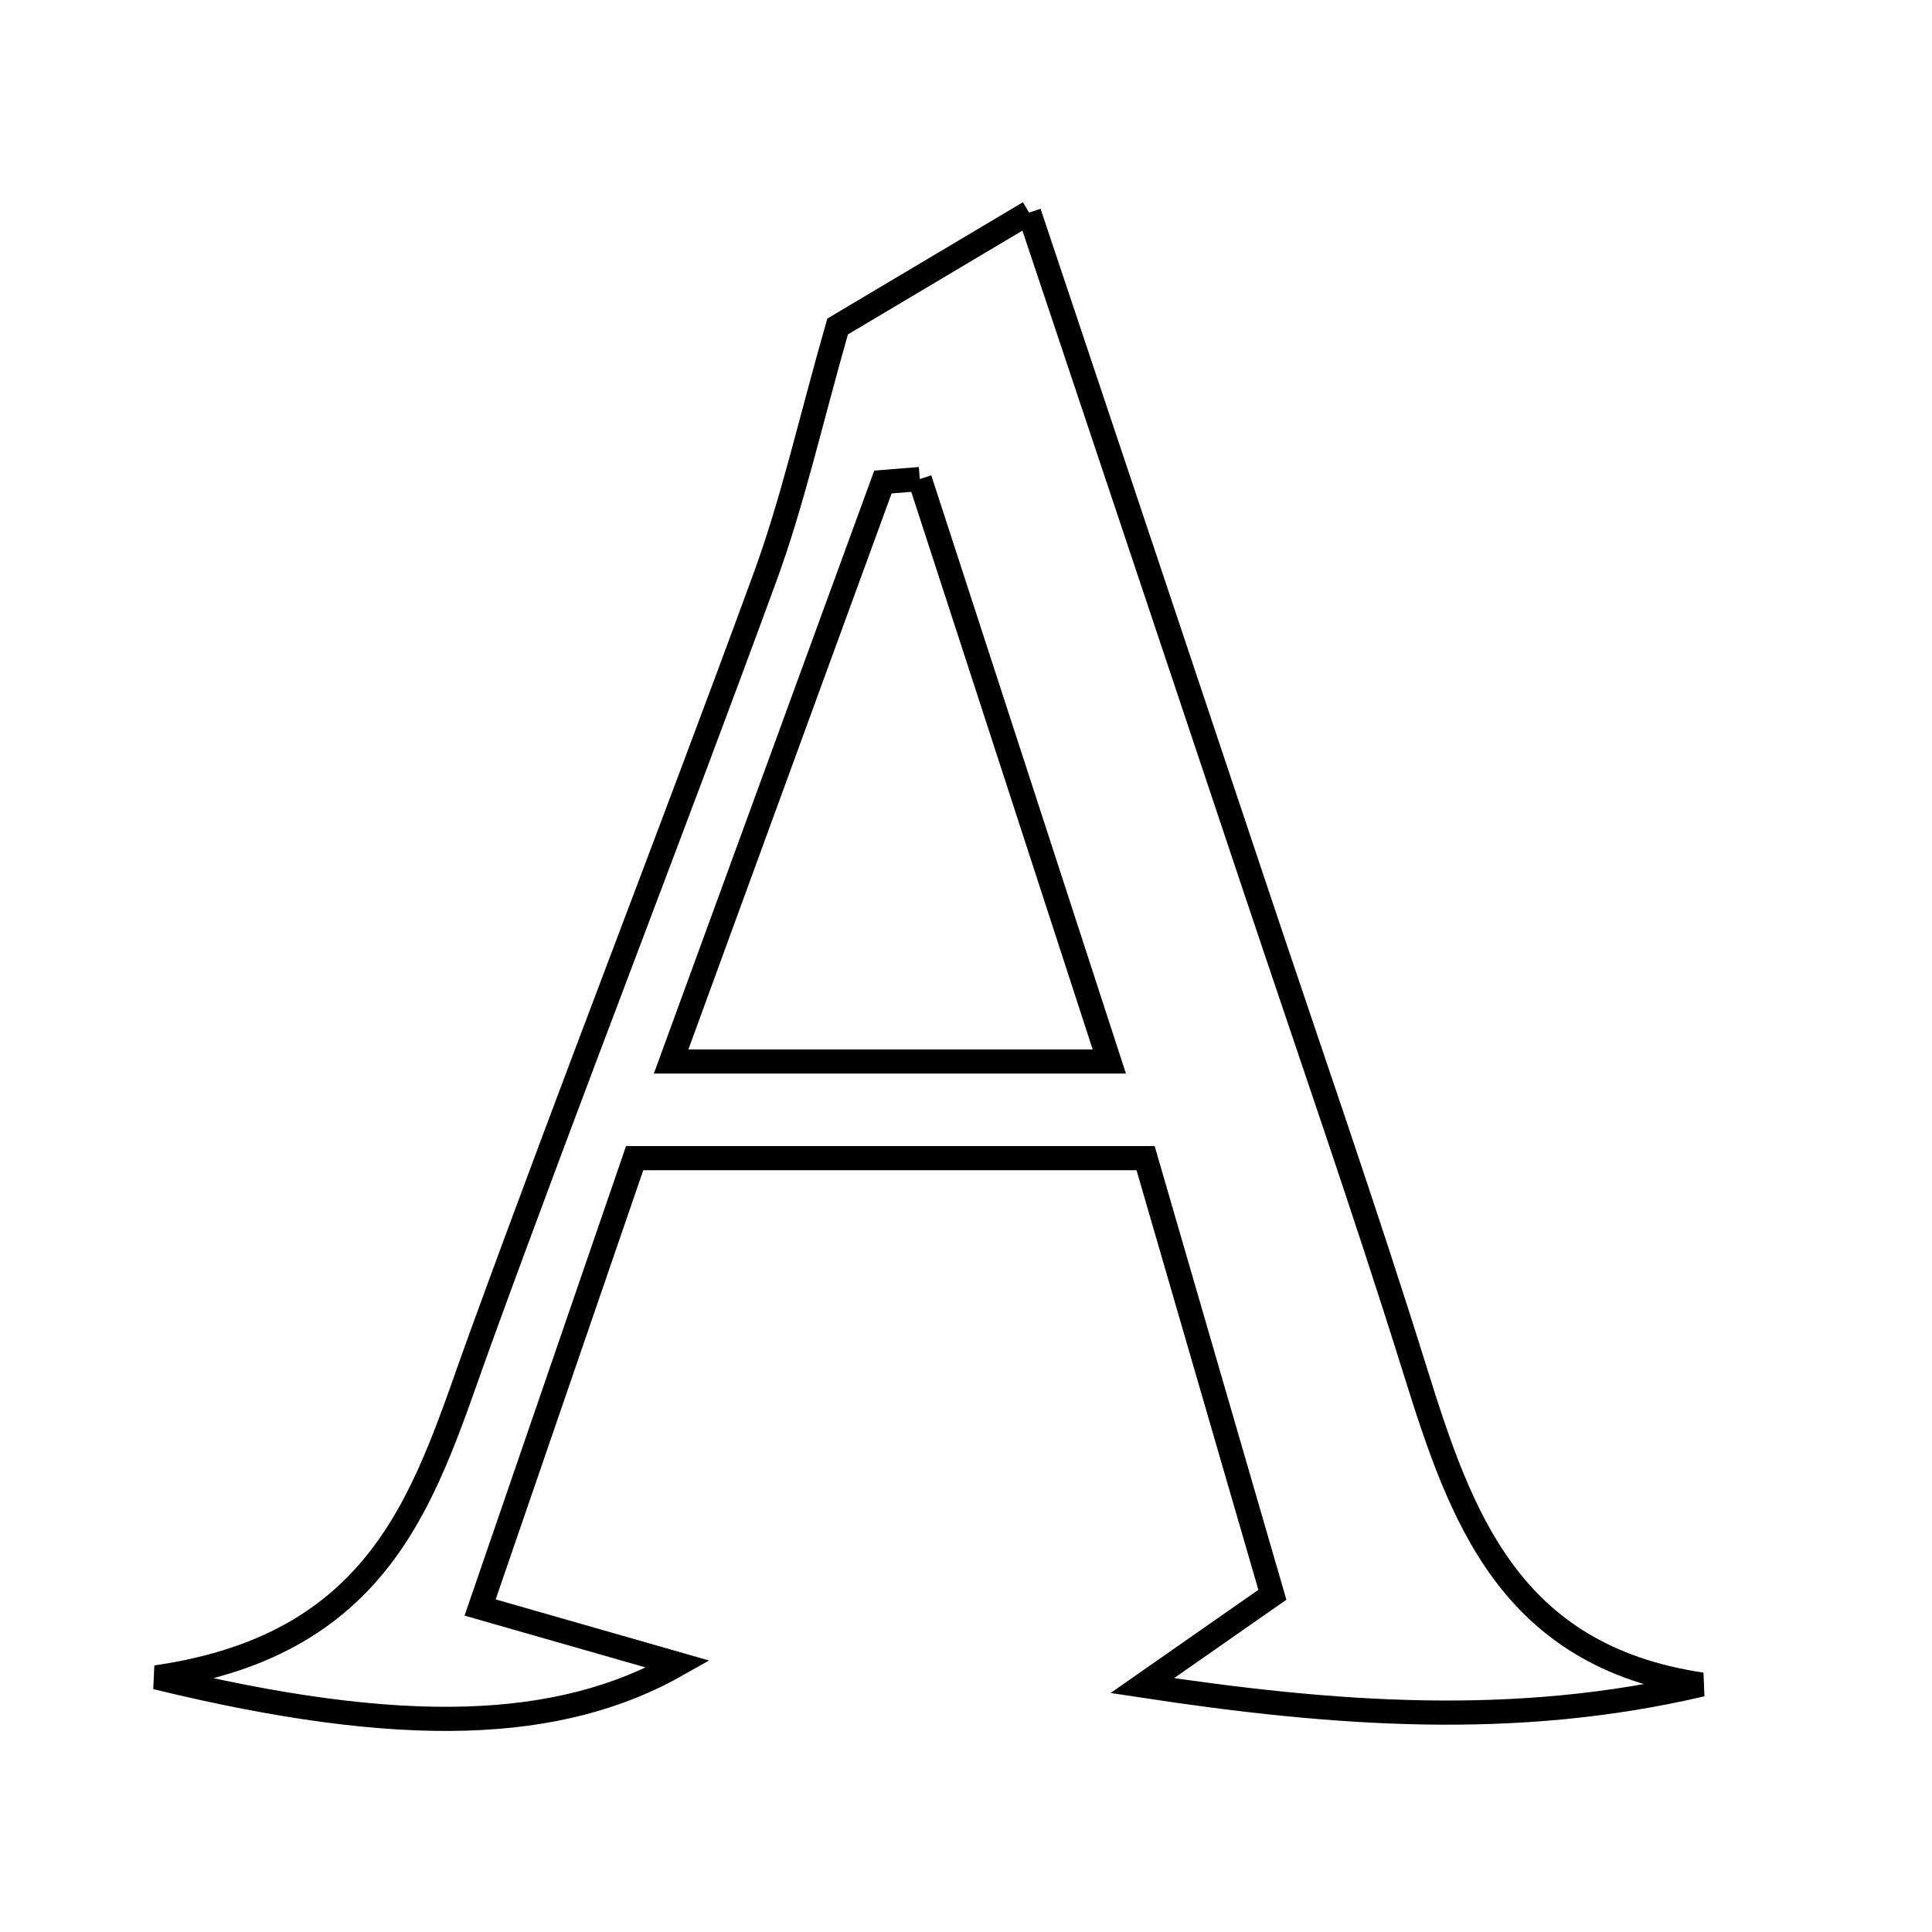 <svg xmlns="http://www.w3.org/2000/svg" viewBox="0.0 0.0 24.0 24.0" height="200px" width="200px"><path fill="none" stroke="black" stroke-width=".3" stroke-opacity="1.0"  filling="0" d="M12.784 2.641 C13.749 5.527 14.672 8.281 15.592 11.036 C16.259 13.032 16.953 15.02 17.58 17.029 C18.145 18.839 18.746 20.571 21.139 20.926 C18.824 21.469 16.579 21.302 14.19 20.939 C14.654 20.615 15.119 20.291 15.806 19.811 C15.3 18.07 14.77 16.245 14.231 14.387 C12.026 14.387 10.029 14.387 7.884 14.387 C7.251 16.227 6.633 18.022 5.964 19.969 C6.945 20.25 7.629 20.445 8.424 20.673 C6.955 21.507 5.013 21.587 1.939 20.837 C4.829 20.419 5.298 18.472 5.964 16.639 C7.115 13.474 8.343 10.338 9.501 7.176 C9.844 6.242 10.061 5.261 10.405 4.056 C11.107 3.638 11.822 3.213 12.784 2.641"></path>
<path fill="none" stroke="black" stroke-width=".3" stroke-opacity="1.0"  filling="0" d="M11.426 5.951 C12.191 8.304 12.957 10.657 13.78 13.186 C11.851 13.186 10.229 13.186 8.337 13.186 C9.268 10.639 10.118 8.314 10.968 5.988 C11.12 5.976 11.273 5.963 11.426 5.951"></path></svg>